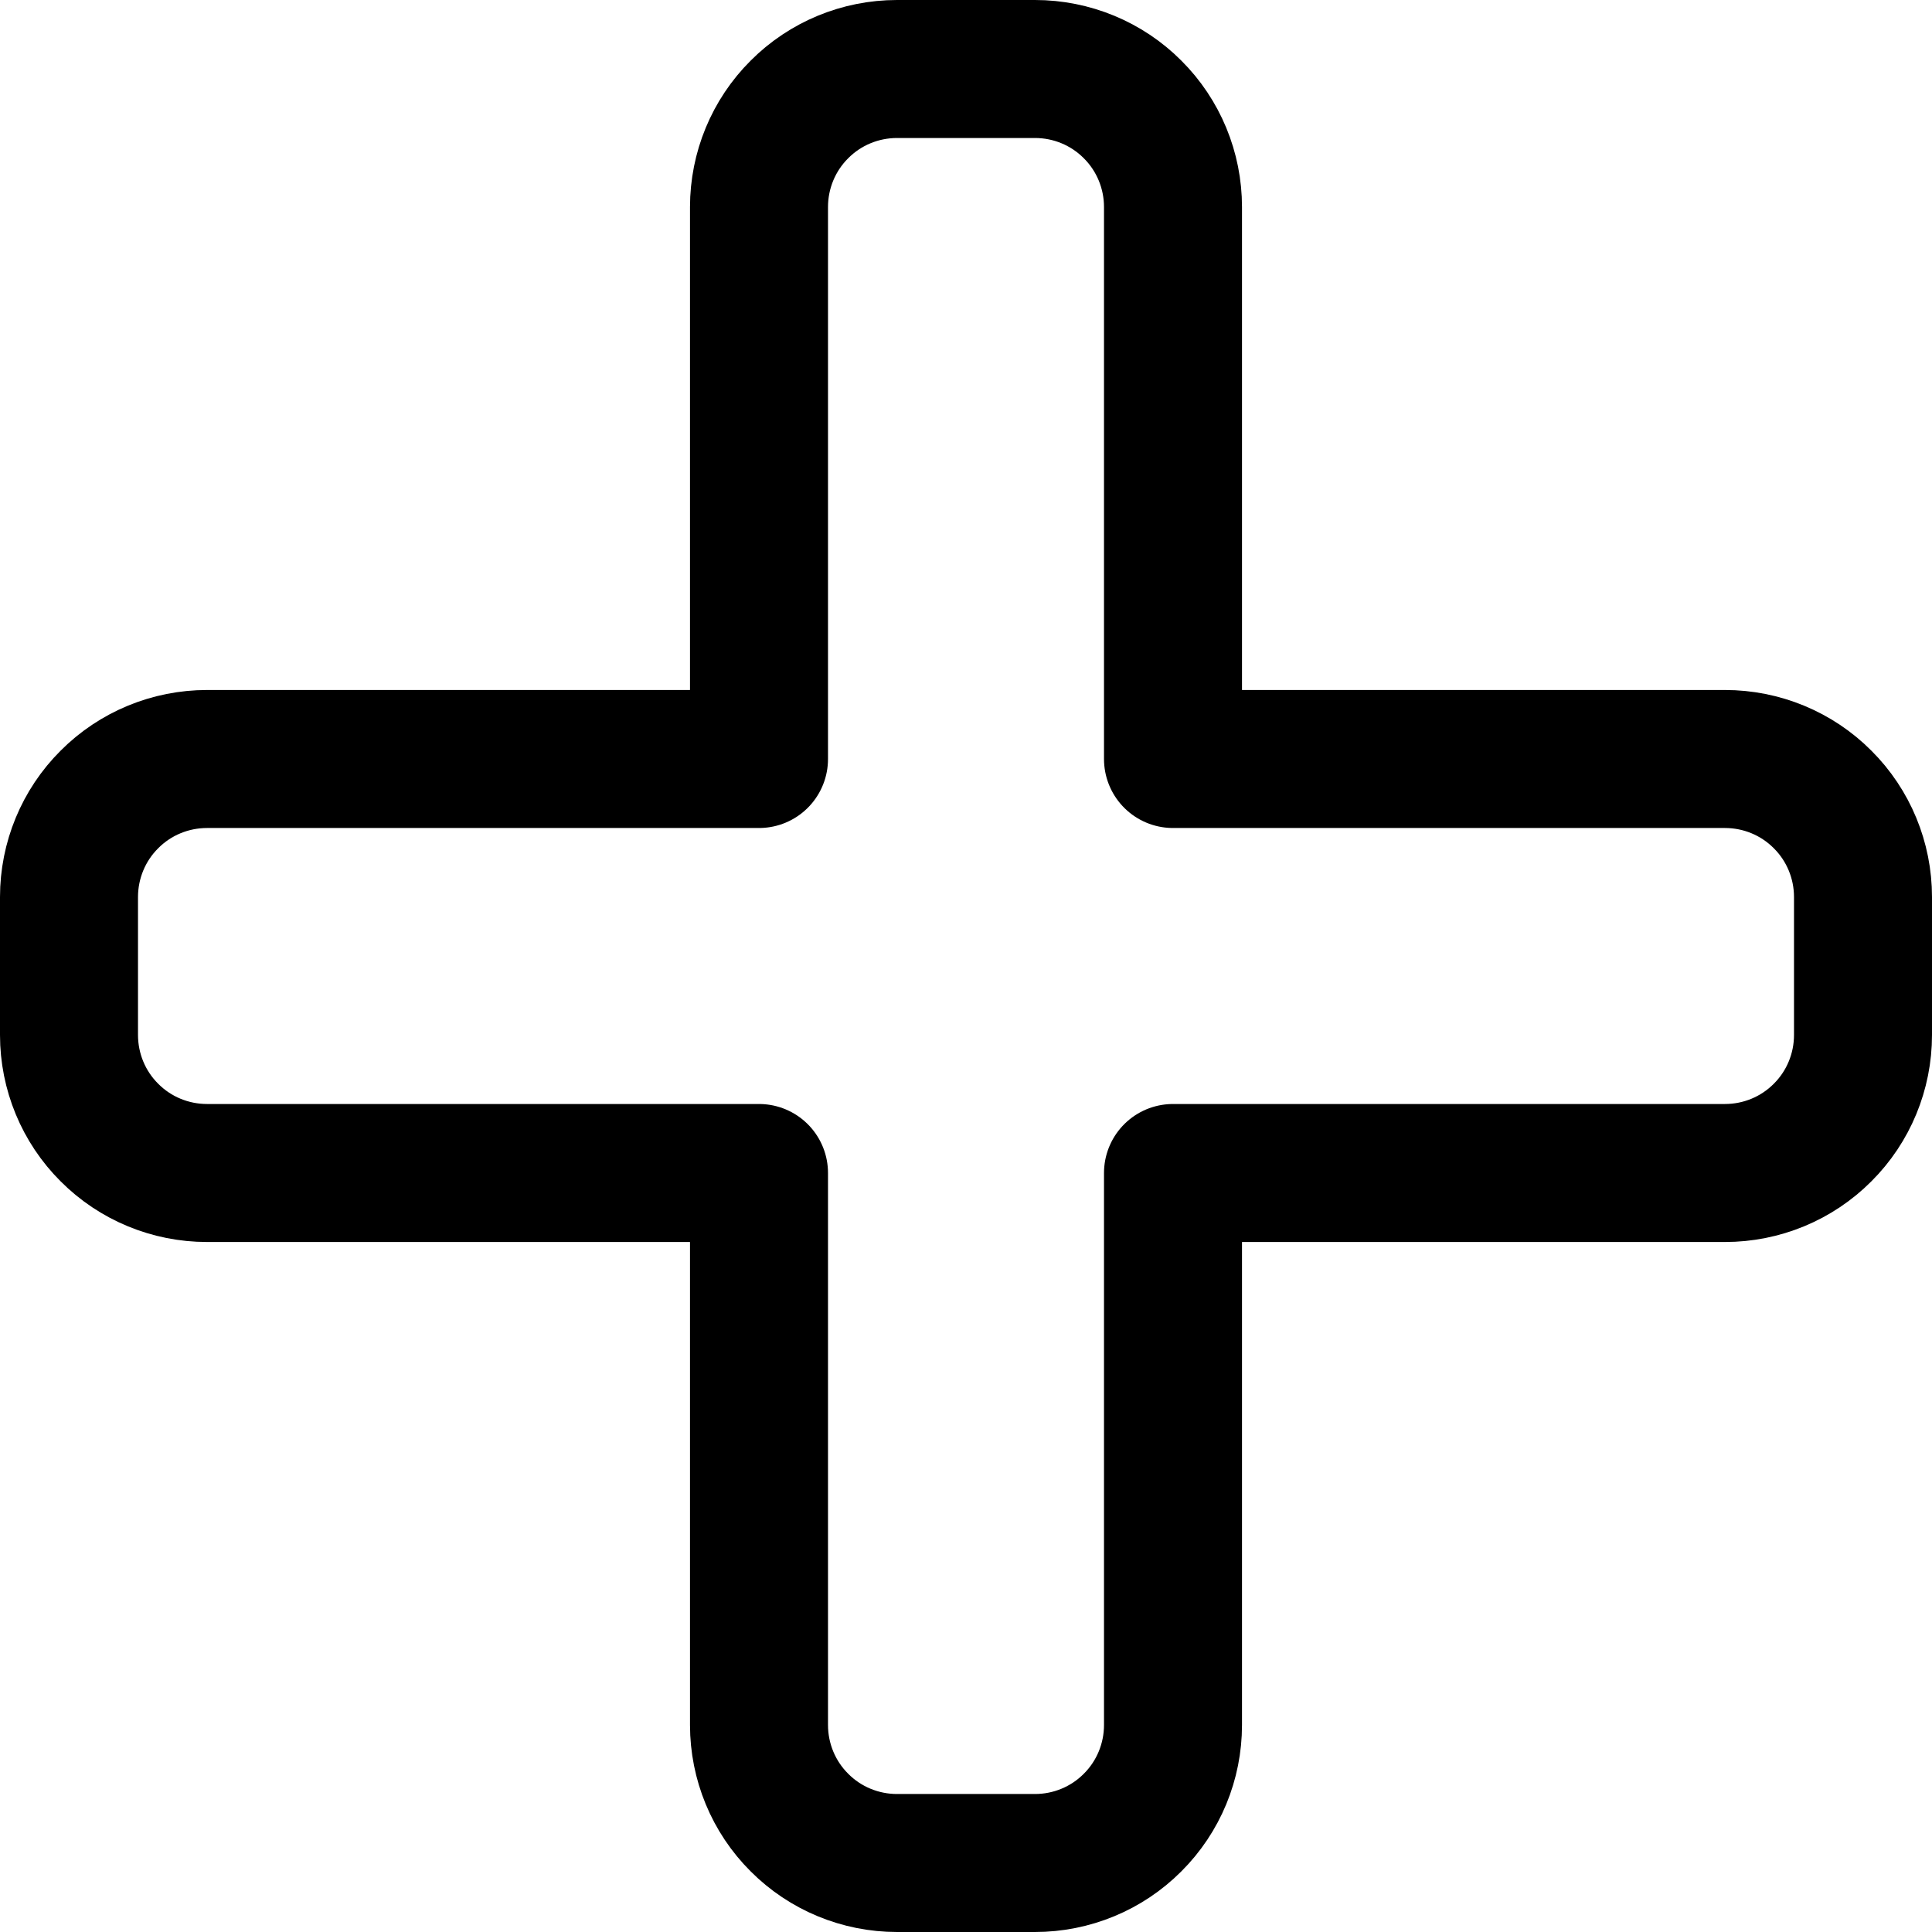 <svg width="14" height="14" viewBox="0 0 14 14" fill="none" xmlns="http://www.w3.org/2000/svg">
<g clip-path="url(#clip0_2002_266)">
<path d="M13.5 6.5C13.5 6.235 13.395 5.98 13.207 5.793C13.02 5.605 12.765 5.5 12.5 5.5H8.5V1.5C8.5 1.235 8.395 0.98 8.207 0.793C8.02 0.605 7.765 0.5 7.5 0.5H6.5C6.235 0.5 5.98 0.605 5.793 0.793C5.605 0.98 5.5 1.235 5.5 1.5V5.5H1.5C1.235 5.5 0.98 5.605 0.793 5.793C0.605 5.98 0.5 6.235 0.5 6.5V7.5C0.5 7.765 0.605 8.02 0.793 8.207C0.98 8.395 1.235 8.5 1.5 8.5H5.5V12.5C5.5 12.765 5.605 13.02 5.793 13.207C5.98 13.395 6.235 13.5 6.5 13.5H7.5C7.765 13.5 8.02 13.395 8.207 13.207C8.395 13.02 8.5 12.765 8.5 12.5V8.5H12.5C12.765 8.5 13.02 8.395 13.207 8.207C13.395 8.02 13.5 7.765 13.5 7.5V6.5Z" stroke="black" stroke-linecap="round" stroke-linejoin="round"/>
</g>
<defs>
<clipPath id="clip0_2002_266">
<rect width="14" height="14" fill="white"/>
</clipPath>
</defs>
</svg>
